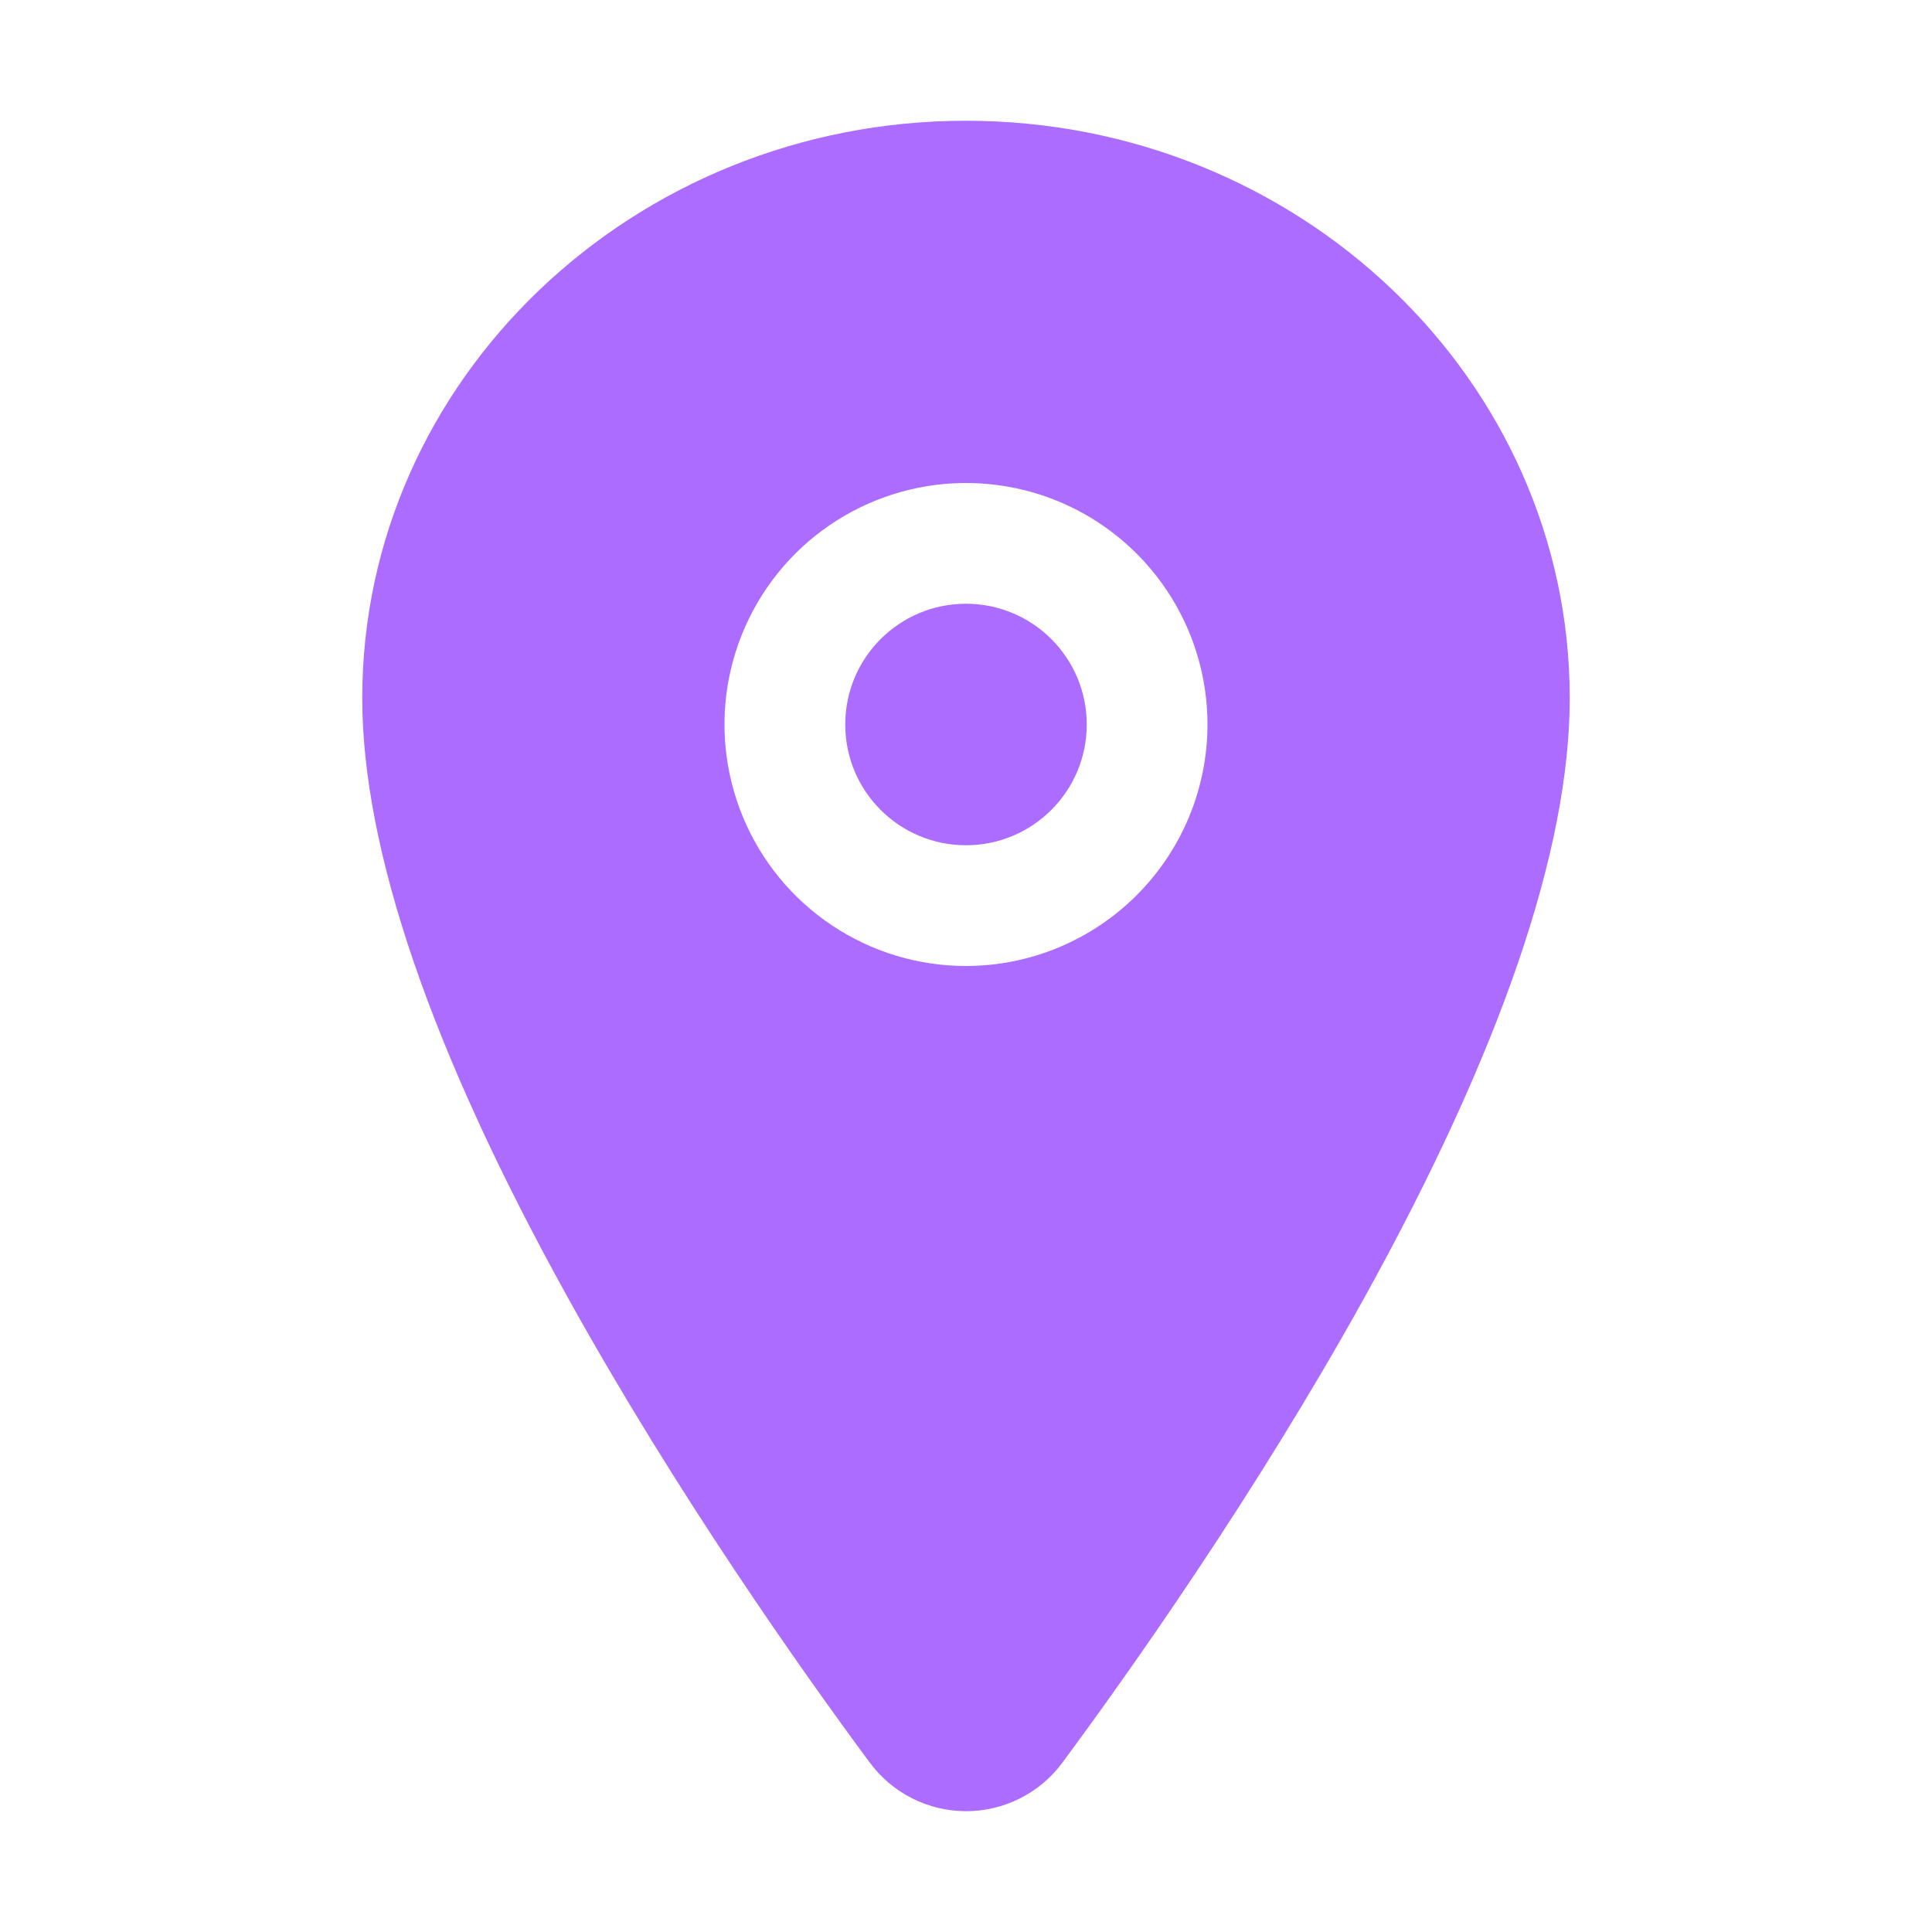 <svg width="30" height="30" viewBox="0 0 30 30" fill="none" xmlns="http://www.w3.org/2000/svg">
<g id="ion:location">
<path id="Vector" d="M15 13.125C16.035 13.125 16.875 12.286 16.875 11.25C16.875 10.214 16.035 9.375 15 9.375C13.964 9.375 13.125 10.214 13.125 11.25C13.125 12.286 13.964 13.125 15 13.125Z" fill="#AC6CFF"/>
<path id="Vector_2" d="M15 1.875C9.831 1.875 5.625 5.897 5.625 10.84C5.625 13.194 6.698 16.324 8.814 20.143C10.513 23.21 12.479 25.983 13.501 27.363C13.674 27.599 13.9 27.791 14.161 27.923C14.421 28.055 14.71 28.124 15.002 28.124C15.294 28.124 15.582 28.055 15.843 27.923C16.104 27.791 16.33 27.599 16.502 27.363C17.523 25.983 19.491 23.21 21.19 20.143C23.302 16.325 24.375 13.195 24.375 10.84C24.375 5.897 20.169 1.875 15 1.875ZM15 15C14.258 15 13.533 14.78 12.917 14.368C12.3 13.956 11.819 13.37 11.536 12.685C11.252 12 11.177 11.246 11.322 10.518C11.467 9.791 11.824 9.123 12.348 8.598C12.873 8.074 13.541 7.717 14.268 7.572C14.996 7.427 15.75 7.502 16.435 7.785C17.12 8.069 17.706 8.55 18.118 9.167C18.53 9.783 18.75 10.508 18.75 11.25C18.749 12.244 18.354 13.197 17.651 13.9C16.947 14.604 15.994 14.999 15 15Z" fill="#AC6CFF"/>
</g>
</svg>
